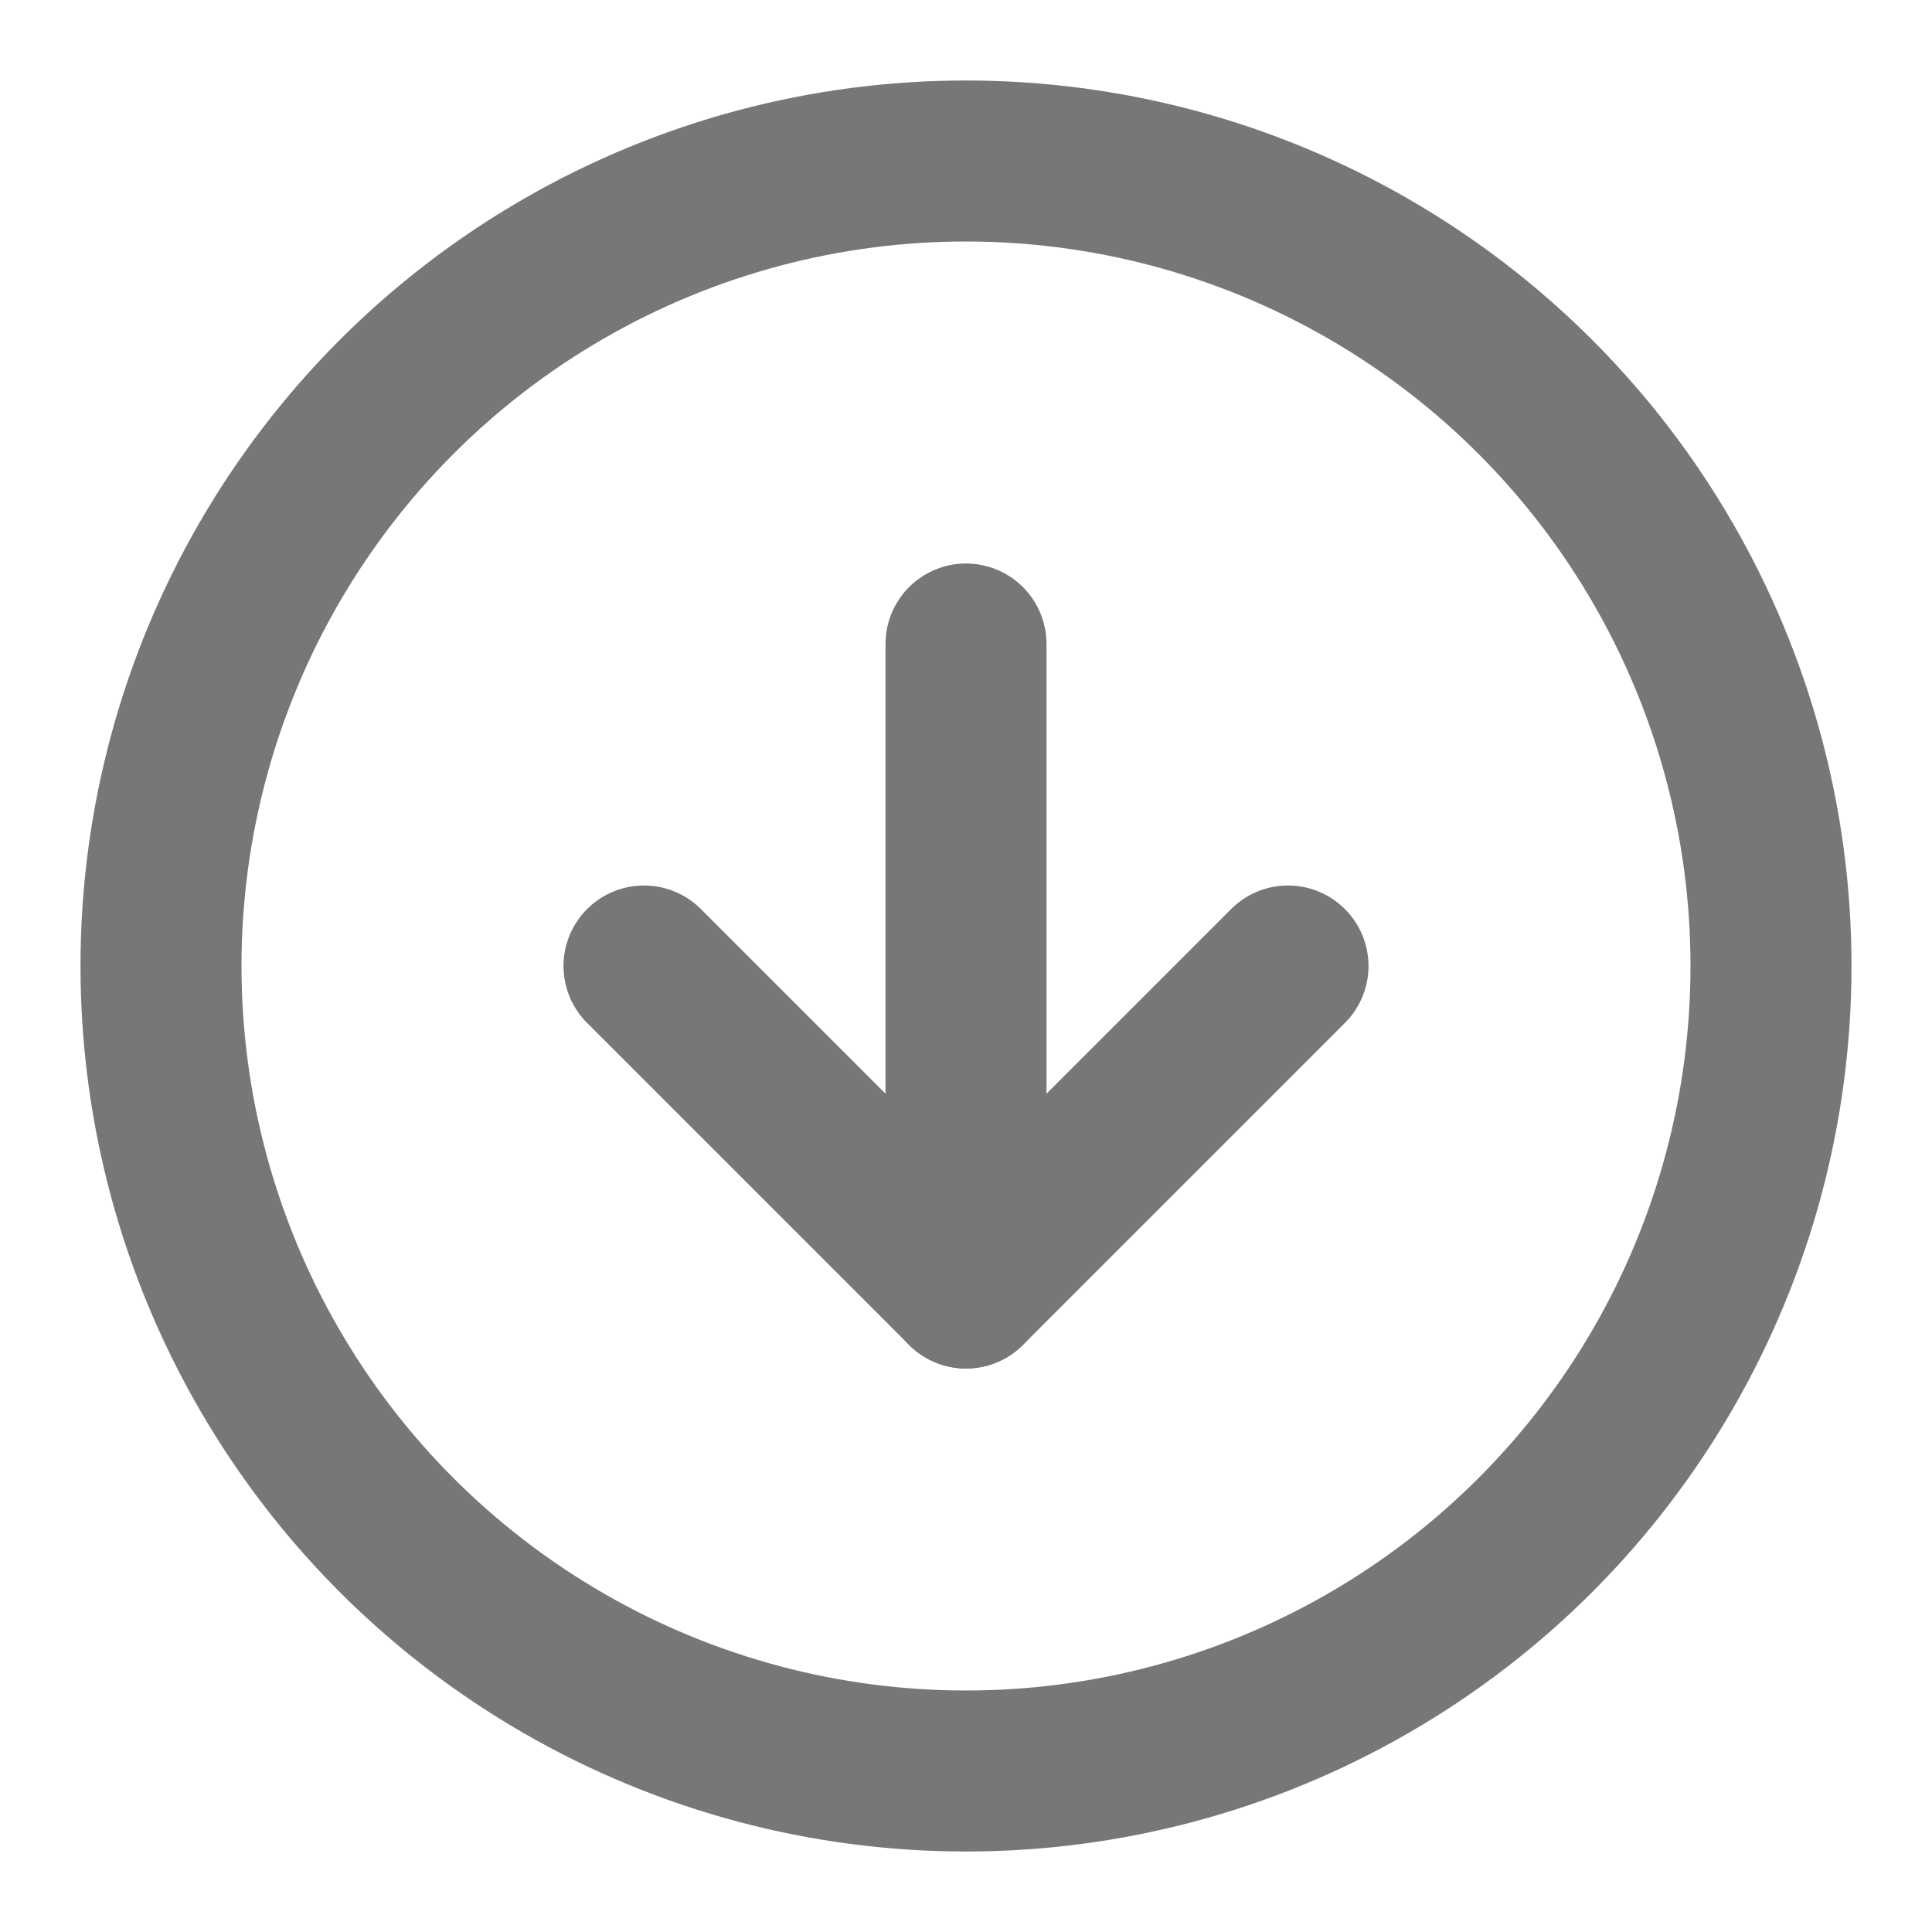 <svg xmlns="http://www.w3.org/2000/svg" width="24" height="24" viewBox="0 0 24 24" fill="none" stroke="#777" stroke-width="2" stroke-linecap="round" stroke-linejoin="round" class="feather feather-arrow-down-circle"><circle cx="12" cy="12" r="10"></circle><polyline points="8 12 12 16 16 12"></polyline><line x1="12" y1="8" x2="12" y2="16"></line></svg>